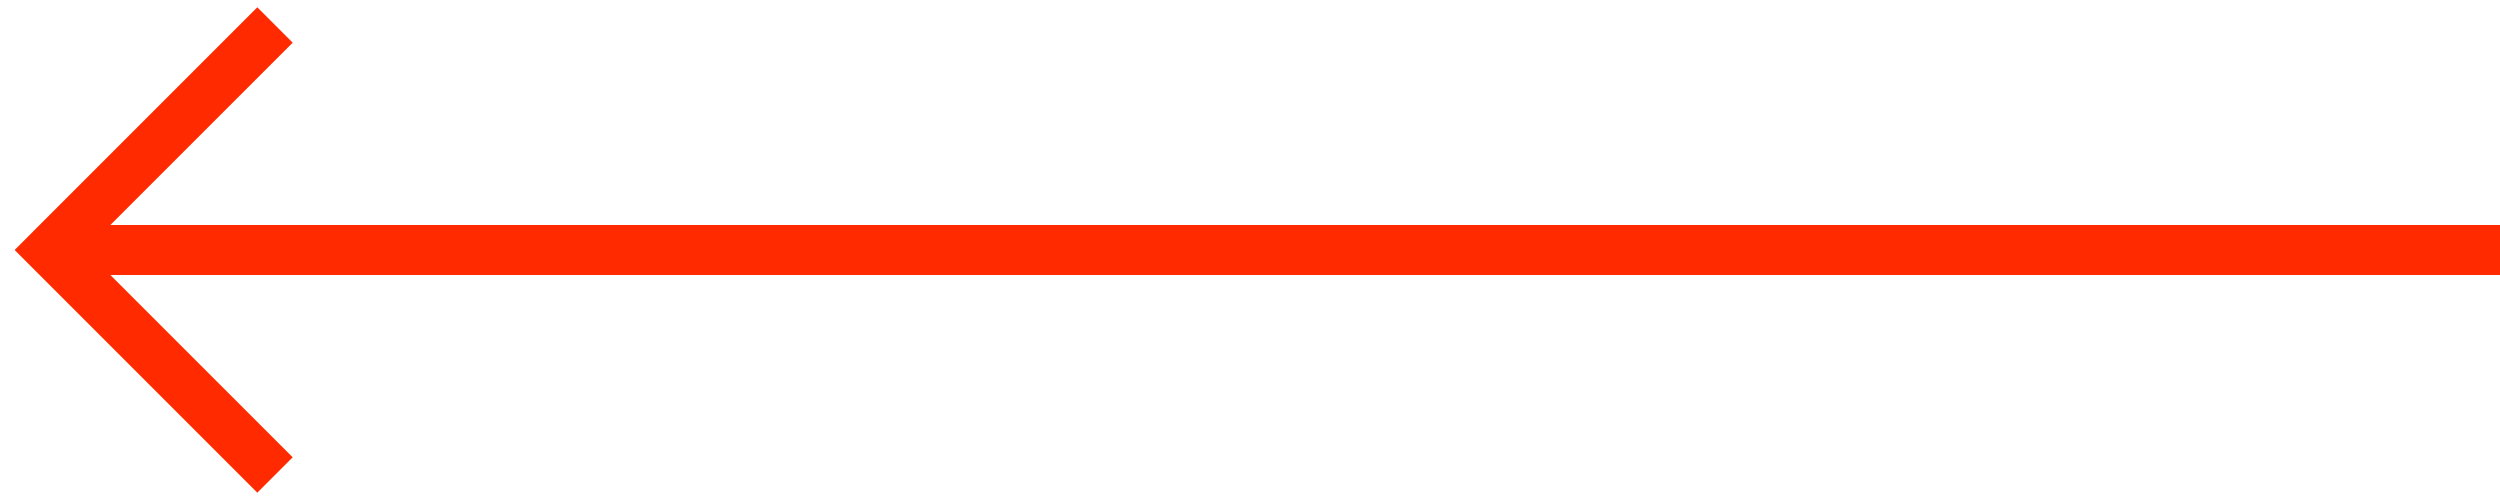 <svg width="50" height="10" viewBox="0 0 50 10" fill="none" xmlns="http://www.w3.org/2000/svg">
<path fill-rule="evenodd" clip-rule="evenodd" d="M2.207 5.5L5.854 9.146L5.146 9.854L0.646 5.354L0.293 5L0.646 4.646L5.146 0.146L5.854 0.854L2.207 4.5H50V5.5H2.207Z" fill="#FF2A00"/>
</svg>
